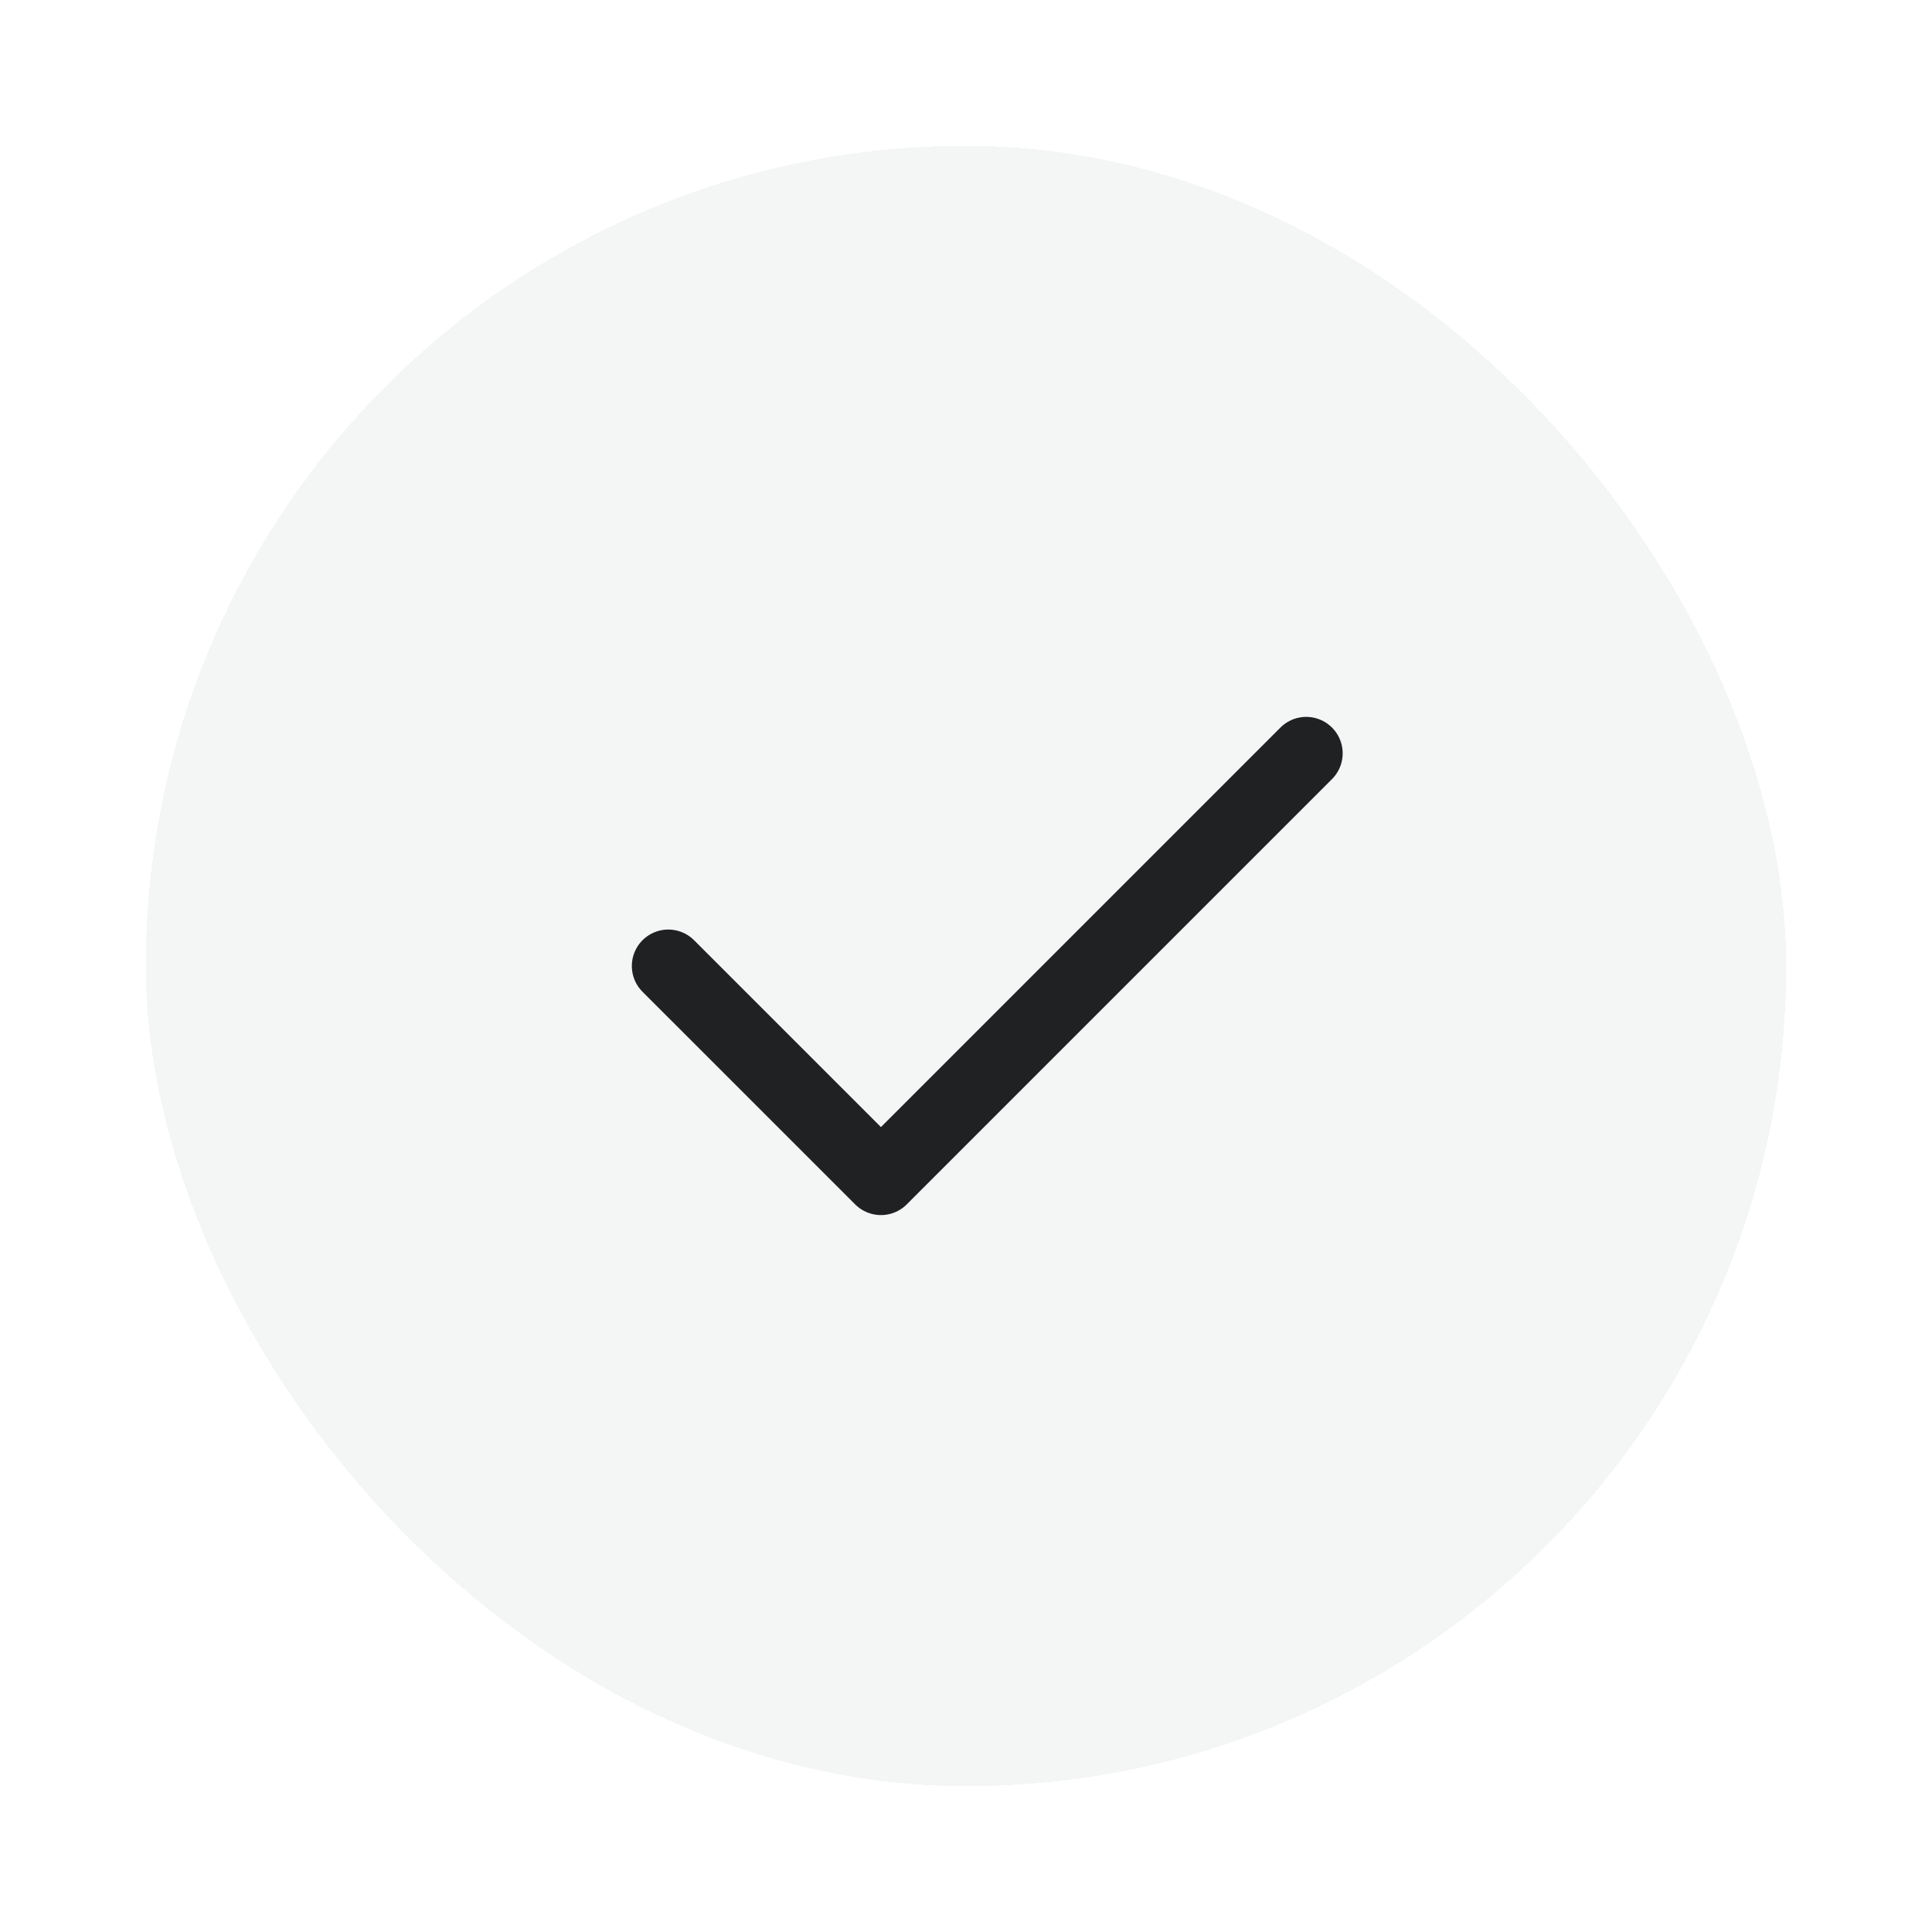 <svg width="45" height="45" viewBox="0 0 53 53" fill="none" xmlns="http://www.w3.org/2000/svg">
<g filter="url(#filter0_d_3_789)">
<rect x="4" width="45" height="45" rx="22.5" fill="#F4F5F5" shape-rendering="crispEdges"/>
<rect x="4.5" y="0.5" width="44" height="44" rx="22" stroke="#F4F5F5" shape-rendering="crispEdges"/>
<g clip-path="url(#clip0_3_789)">
<path d="M18.333 22.5L24.167 28.333L35.833 16.666" stroke="#1F2123" stroke-width="2" stroke-linecap="round" stroke-linejoin="round"/>
</g>
</g>
<defs>
<filter id="filter0_d_3_789" x="0" y="0" width="53" height="53" filterUnits="userSpaceOnUse" color-interpolation-filters="sRGB">
<feFlood flood-opacity="0" result="BackgroundImageFix"/>
<feColorMatrix in="SourceAlpha" type="matrix" values="0 0 0 0 0 0 0 0 0 0 0 0 0 0 0 0 0 0 127 0" result="hardAlpha"/>
<feOffset dy="4"/>
<feGaussianBlur stdDeviation="2"/>
<feComposite in2="hardAlpha" operator="out"/>
<feColorMatrix type="matrix" values="0 0 0 0 0.129 0 0 0 0 0.129 0 0 0 0 0.145 0 0 0 0.25 0"/>
<feBlend mode="normal" in2="BackgroundImageFix" result="effect1_dropShadow_3_789"/>
<feBlend mode="normal" in="SourceGraphic" in2="effect1_dropShadow_3_789" result="shape"/>
</filter>
<clipPath id="clip0_3_789">
<rect width="28" height="28" fill="white" transform="translate(12.5 8.5)"/>
</clipPath>
</defs>
</svg>

